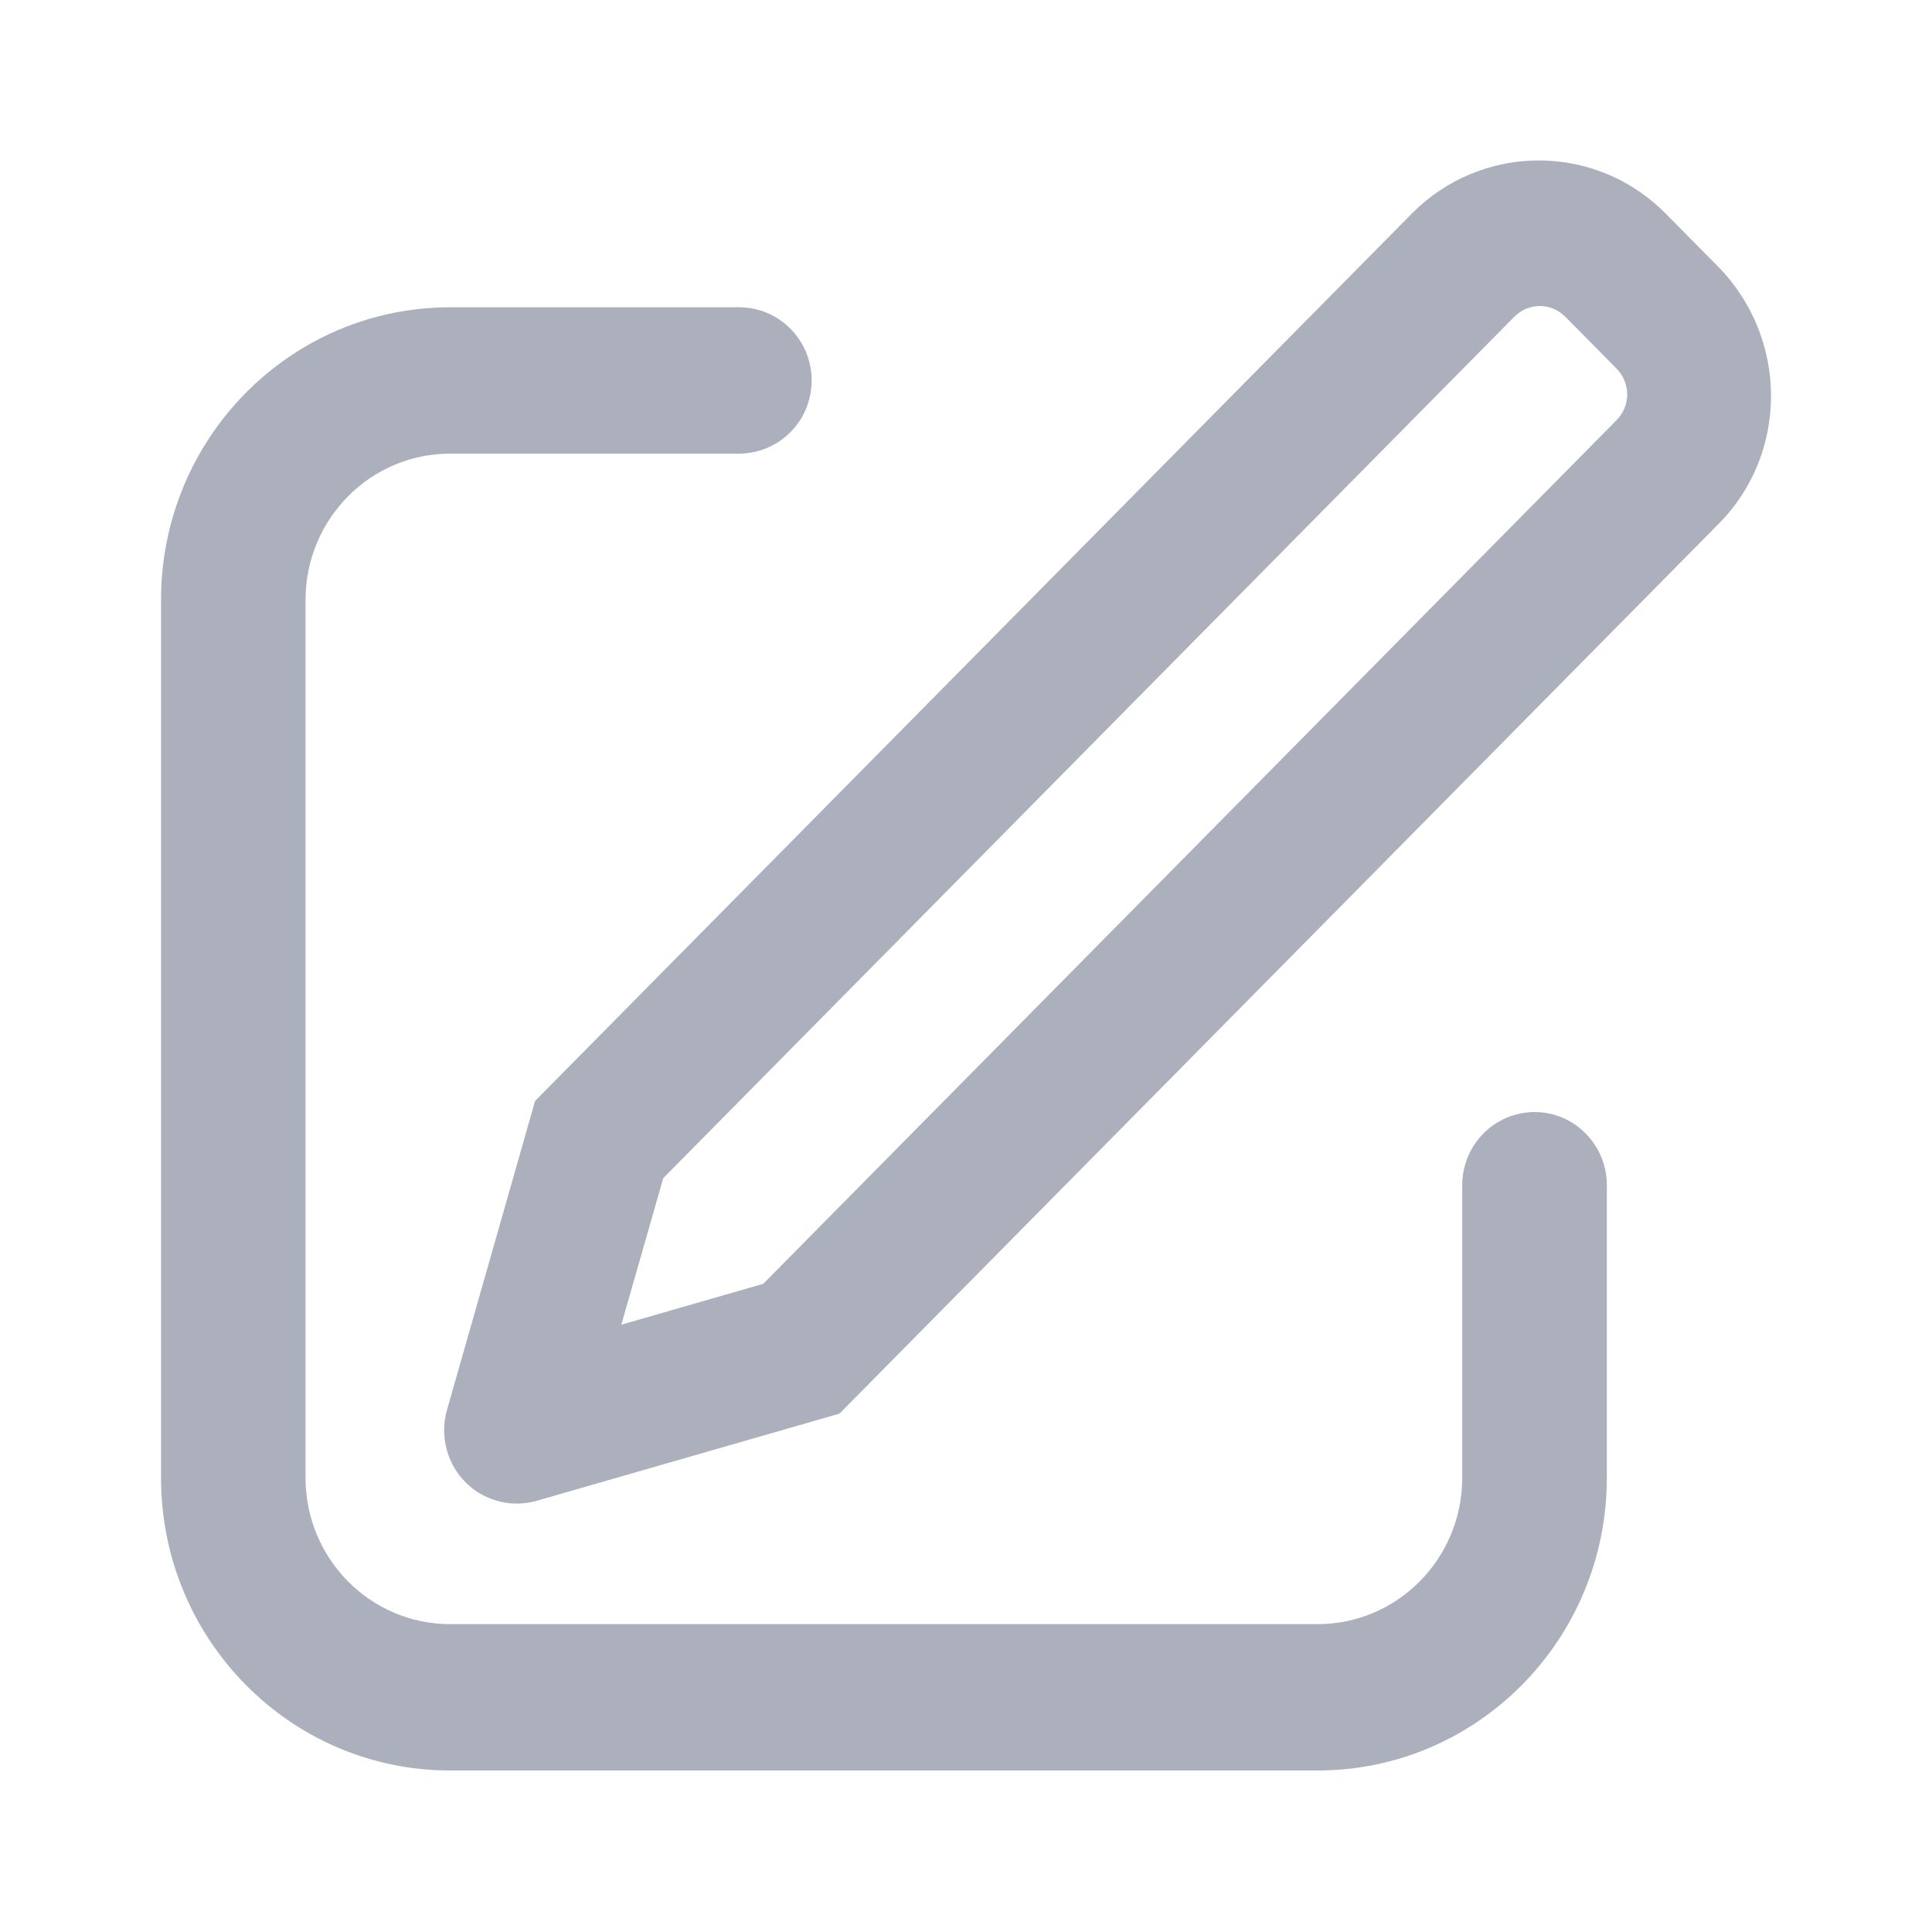 <svg width="20" height="20" viewBox="0 0 20 20" fill="none" xmlns="http://www.w3.org/2000/svg">
<path d="M6.433 13.713L7.901 13.29L16.736 4.348C16.806 4.277 16.845 4.181 16.845 4.081C16.844 3.981 16.804 3.886 16.734 3.815L16.205 3.28C16.171 3.245 16.13 3.217 16.085 3.198C16.04 3.178 15.991 3.168 15.942 3.168C15.893 3.168 15.844 3.178 15.799 3.196C15.754 3.215 15.713 3.243 15.678 3.277L6.866 12.196L6.432 13.713L6.433 13.713ZM17.252 2.22L17.782 2.756C18.512 3.495 18.518 4.687 17.795 5.419L8.69 14.634L5.553 15.537C5.362 15.591 5.157 15.566 4.983 15.469C4.81 15.372 4.682 15.21 4.628 15.018C4.588 14.881 4.587 14.735 4.627 14.597L5.539 11.397L14.62 2.206C14.793 2.032 14.998 1.894 15.225 1.801C15.451 1.707 15.694 1.659 15.939 1.661C16.184 1.662 16.426 1.712 16.652 1.808C16.877 1.904 17.081 2.044 17.252 2.22ZM7.653 3.181C8.066 3.181 8.402 3.52 8.402 3.938C8.402 4.037 8.383 4.135 8.346 4.227C8.309 4.318 8.254 4.402 8.184 4.472C8.115 4.543 8.032 4.598 7.941 4.637C7.85 4.675 7.752 4.695 7.653 4.696H4.66C3.833 4.696 3.163 5.374 3.163 6.21V15.298C3.163 16.135 3.833 16.813 4.66 16.813H13.64C14.466 16.813 15.137 16.135 15.137 15.298V12.269C15.137 11.851 15.472 11.512 15.886 11.512C16.299 11.512 16.634 11.851 16.634 12.27V15.298C16.634 16.972 15.293 18.328 13.64 18.328H4.66C3.006 18.328 1.667 16.972 1.667 15.298V6.21C1.667 4.537 3.006 3.181 4.66 3.181H7.653Z" fill="#ABB0BC"/>
</svg>
